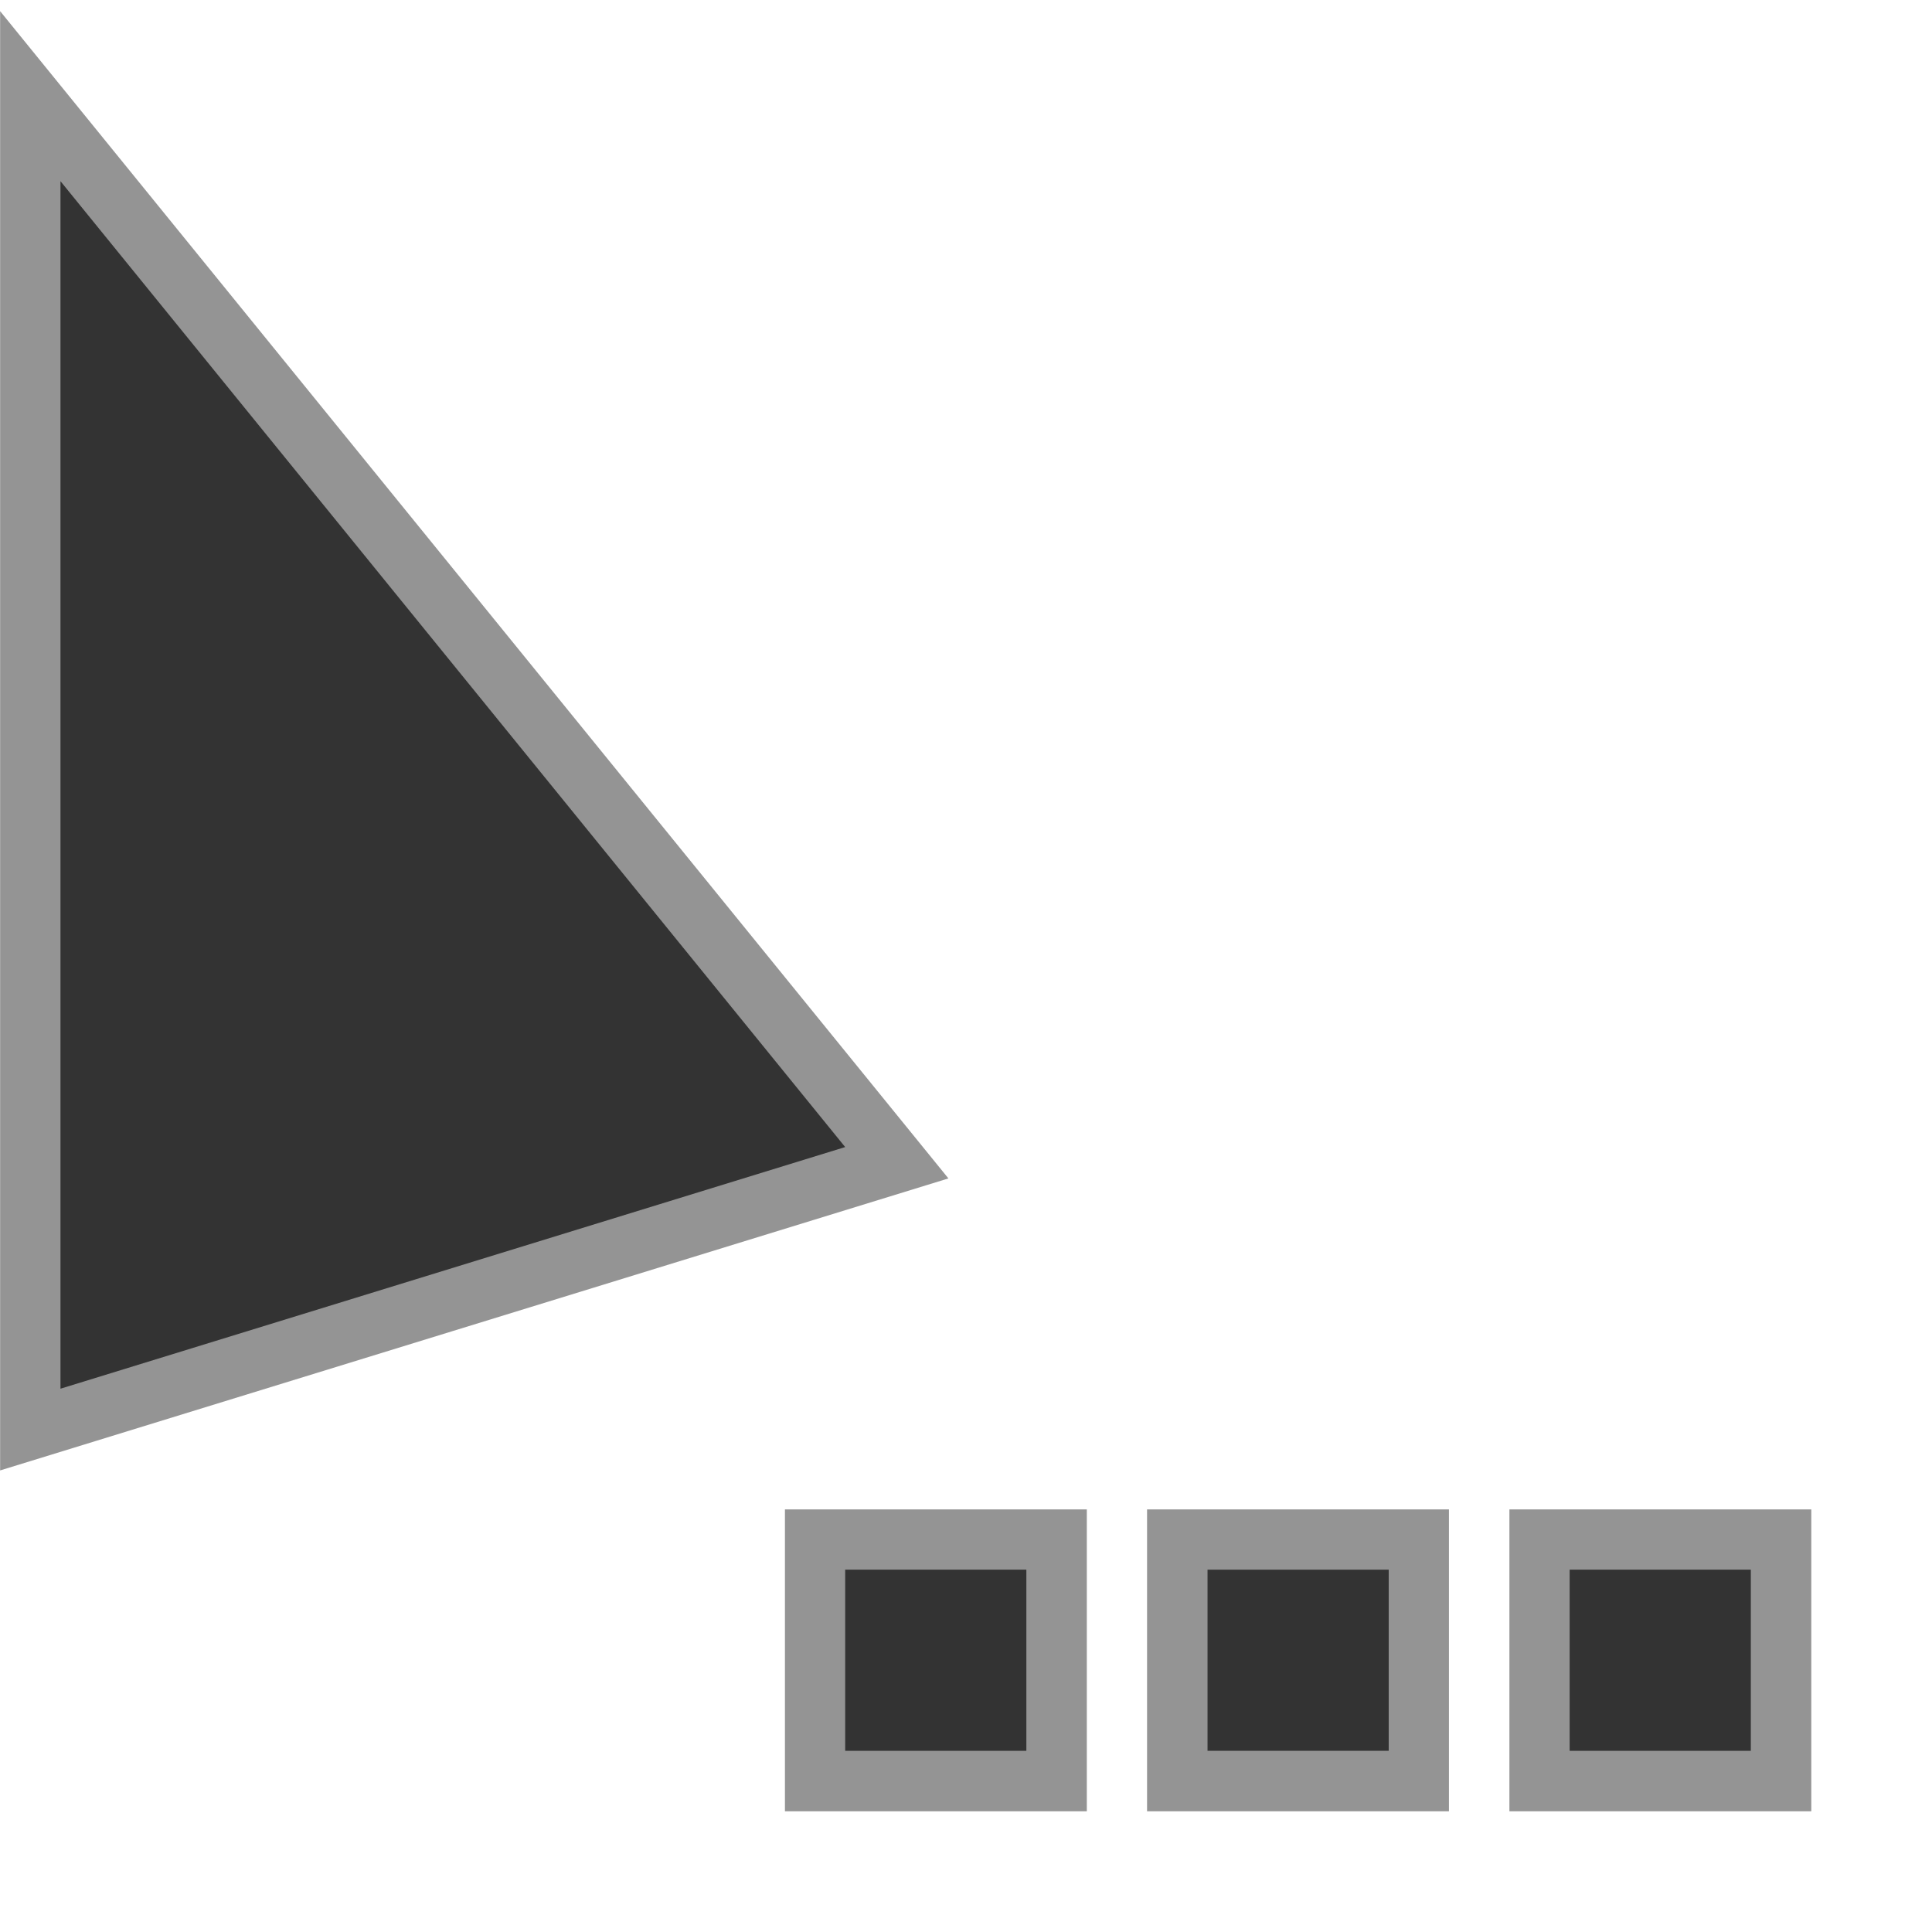 <?xml version="1.0" encoding="UTF-8" standalone="no"?>
<!-- Created with Inkscape (http://www.inkscape.org/) -->

<svg
   xmlns:dc="http://purl.org/dc/elements/1.1/"
   xmlns:cc="http://creativecommons.org/ns#"
   xmlns:rdf="http://www.w3.org/1999/02/22-rdf-syntax-ns#"
   xmlns:svg="http://www.w3.org/2000/svg"
   xmlns="http://www.w3.org/2000/svg"
   xmlns:sodipodi="http://sodipodi.sourceforge.net/DTD/sodipodi-0.dtd"
   xmlns:inkscape="http://www.inkscape.org/namespaces/inkscape"
   width="32"
   height="32"
   viewBox="0 0 8.467 8.467"
   version="1.1"
   id="svg26"
   inkscape:version="0.92.2 2405546, 2018-03-11"
   sodipodi:docname="context_menu_01.svg">
  <defs
     id="defs20" />
  <sodipodi:namedview
     id="base"
     pagecolor="#ffffff"
     bordercolor="#000000"
     borderopacity="1"
     inkscape:pageopacity="0.0"
     inkscape:pageshadow="2"
     inkscape:zoom="15.839192"
     inkscape:cx="3.0465372"
     inkscape:cy="15.791728"
     inkscape:document-units="px"
     inkscape:current-layer="layer1"
     showgrid="true"
     units="px"
     inkscape:showpageshadow="false">
    <inkscape:grid
       type="xygrid"
       id="grid28" />
  </sodipodi:namedview>
  <g
     inkscape:label="Layer 1"
     inkscape:groupmode="layer"
     id="layer1"
     transform="translate(0,-288.533)">
    <path
       sodipodi:nodetypes="cccc"
       inkscape:connector-curvature="0"
       id="path2987"
       d="m 0.265,289.327 v 5.292 L 3.704,293.56 Z"
       style="display:inline;opacity:1;fill:none;fill-opacity:1;stroke:#949494;stroke-width:0.529;stroke-miterlimit:4;stroke-dasharray:none;stroke-opacity:1" />
    <path
       sodipodi:nodetypes="cccc"
       inkscape:connector-curvature="0"
       id="path2989"
       d="m 0.265,289.327 v 5.292 L 3.704,293.56 Z"
       style="display:inline;opacity:1;fill:#333333;fill-opacity:1;stroke:none;stroke-width:0.265" />
    <path
       style="fill:#949494;fill-opacity:1;stroke:none;stroke-width:0.103"
       d="M 3.44,295.148 H 4.763 v 1.323 H 3.44 Z"
       id="rect10"
       inkscape:connector-curvature="0"
       sodipodi:nodetypes="ccccc" />
    <path
       style="fill:#333333;fill-opacity:1;stroke:none;stroke-width:0.062"
       d="m 3.704,295.412 h 0.794 v 0.794 h -0.794 z"
       id="rect10-3-6"
       inkscape:connector-curvature="0"
       sodipodi:nodetypes="ccccc" />
    <path
       style="fill:#949494;fill-opacity:1;stroke:none;stroke-width:0.103"
       d="M 5.027,295.148 H 6.35 v 1.323 H 5.027 Z"
       id="rect10-5"
       inkscape:connector-curvature="0"
       sodipodi:nodetypes="ccccc" />
    <path
       style="fill:#333333;fill-opacity:1;stroke:none;stroke-width:0.062"
       d="m 5.292,295.412 h 0.794 v 0.794 H 5.292 Z"
       id="rect10-3-6-6"
       inkscape:connector-curvature="0"
       sodipodi:nodetypes="ccccc" />
    <path
       style="fill:#949494;fill-opacity:1;stroke:none;stroke-width:0.103"
       d="M 6.615,295.148 H 7.938 v 1.323 H 6.615 Z"
       id="rect10-2"
       inkscape:connector-curvature="0"
       sodipodi:nodetypes="ccccc" />
    <path
       style="fill:#333333;fill-opacity:1;stroke:none;stroke-width:0.062"
       d="m 6.879,295.412 h 0.794 v 0.794 h -0.794 z"
       id="rect10-3-6-9"
       inkscape:connector-curvature="0"
       sodipodi:nodetypes="ccccc" />
  </g>
</svg>
